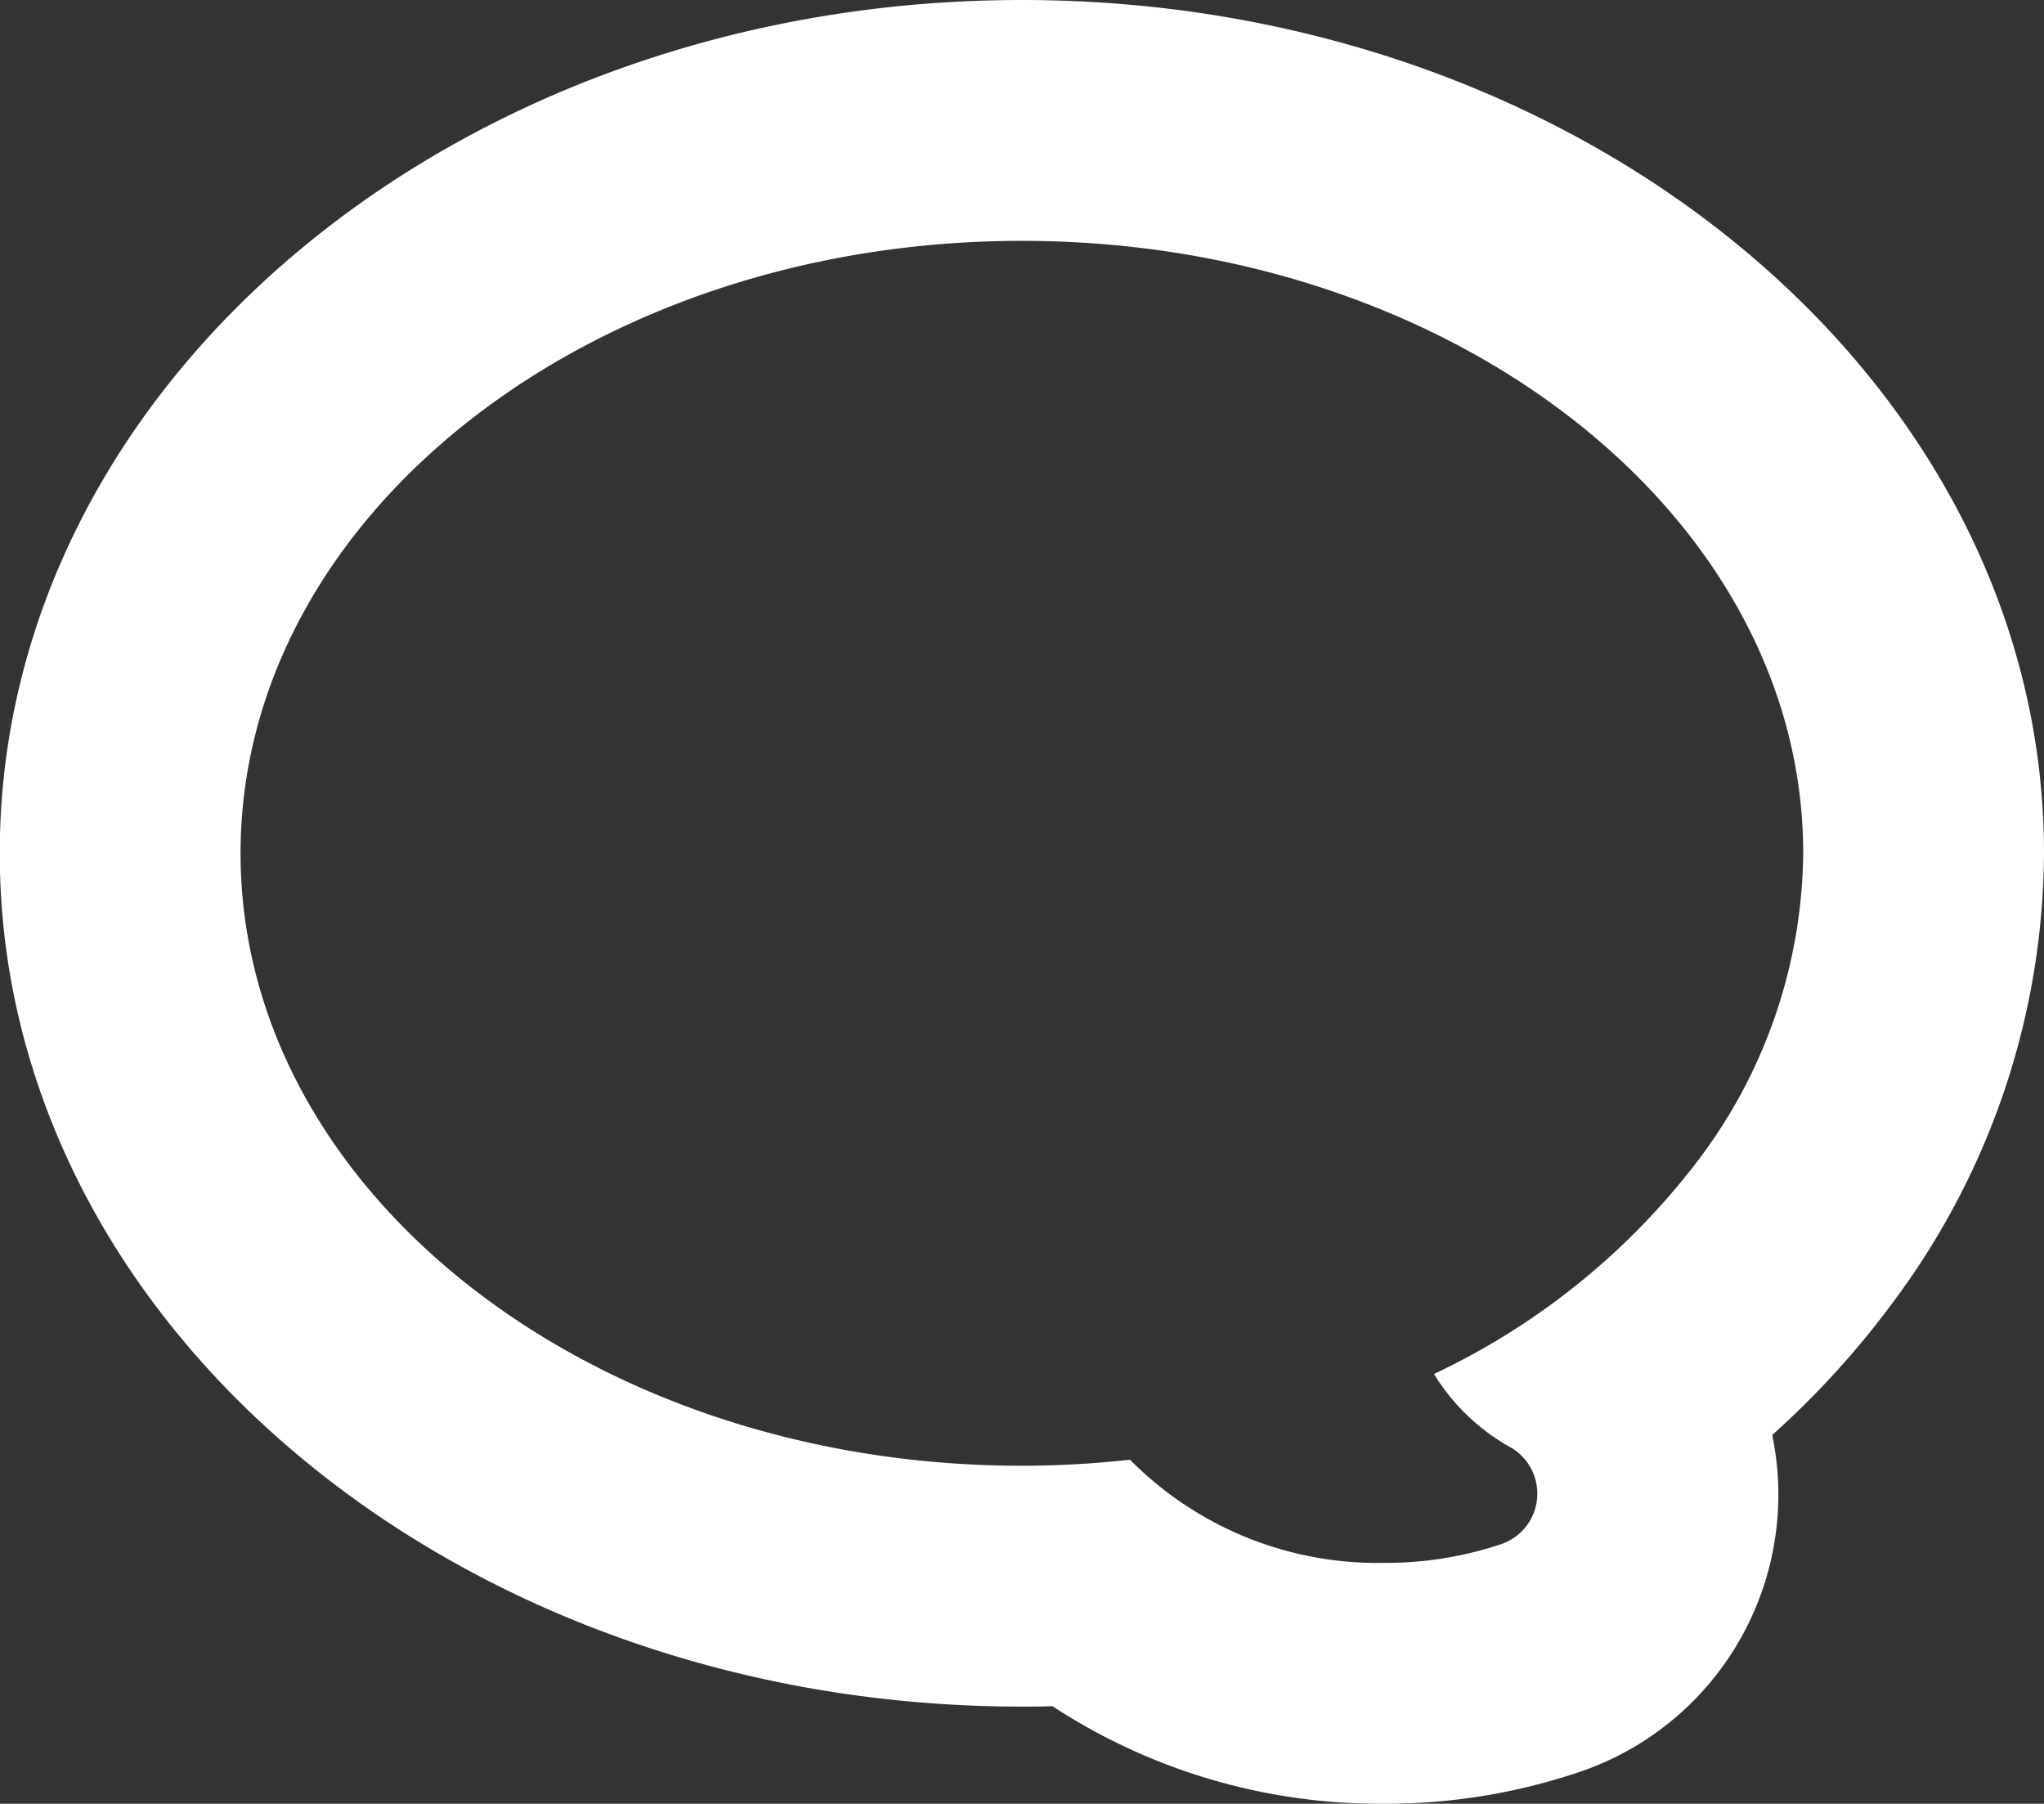 <svg xmlns="http://www.w3.org/2000/svg" width="25.465" height="22.467" viewBox="0 0 25.465 22.467">
  <rect x="0" y="0" width="25.465" height="22.467" fill="#333333" stroke="none"/>
  <g id="Grupo_2720" data-name="Grupo 2720" transform="translate(-501.828 -278.533)">
    <path id="Trazado_237" data-name="Trazado 237" d="M514.56,281.533c5.367,0,9.733,3.422,9.733,7.628a6.431,6.431,0,0,1-1.3,3.813,8.9,8.9,0,0,1-3.3,2.673,2.607,2.607,0,0,0,.968.922.665.665,0,0,1-.12,1.194,4.529,4.529,0,0,1-1.477.237,4.338,4.338,0,0,1-3.158-1.285,12.3,12.3,0,0,1-1.349.075c-5.366,0-9.732-3.422-9.732-7.629s4.366-7.628,9.732-7.628m0-3c-7.021,0-12.732,4.768-12.732,10.628s5.711,10.629,12.732,10.629c.127,0,.255,0,.383-.005A7.442,7.442,0,0,0,519.067,301a7.535,7.535,0,0,0,2.495-.415,3.647,3.647,0,0,0,2.345-4.178,10.887,10.887,0,0,0,1.508-1.658,9.413,9.413,0,0,0,1.878-5.588c0-5.86-5.712-10.628-12.733-10.628Z" fill="#fff"/>
  </g>
</svg>
